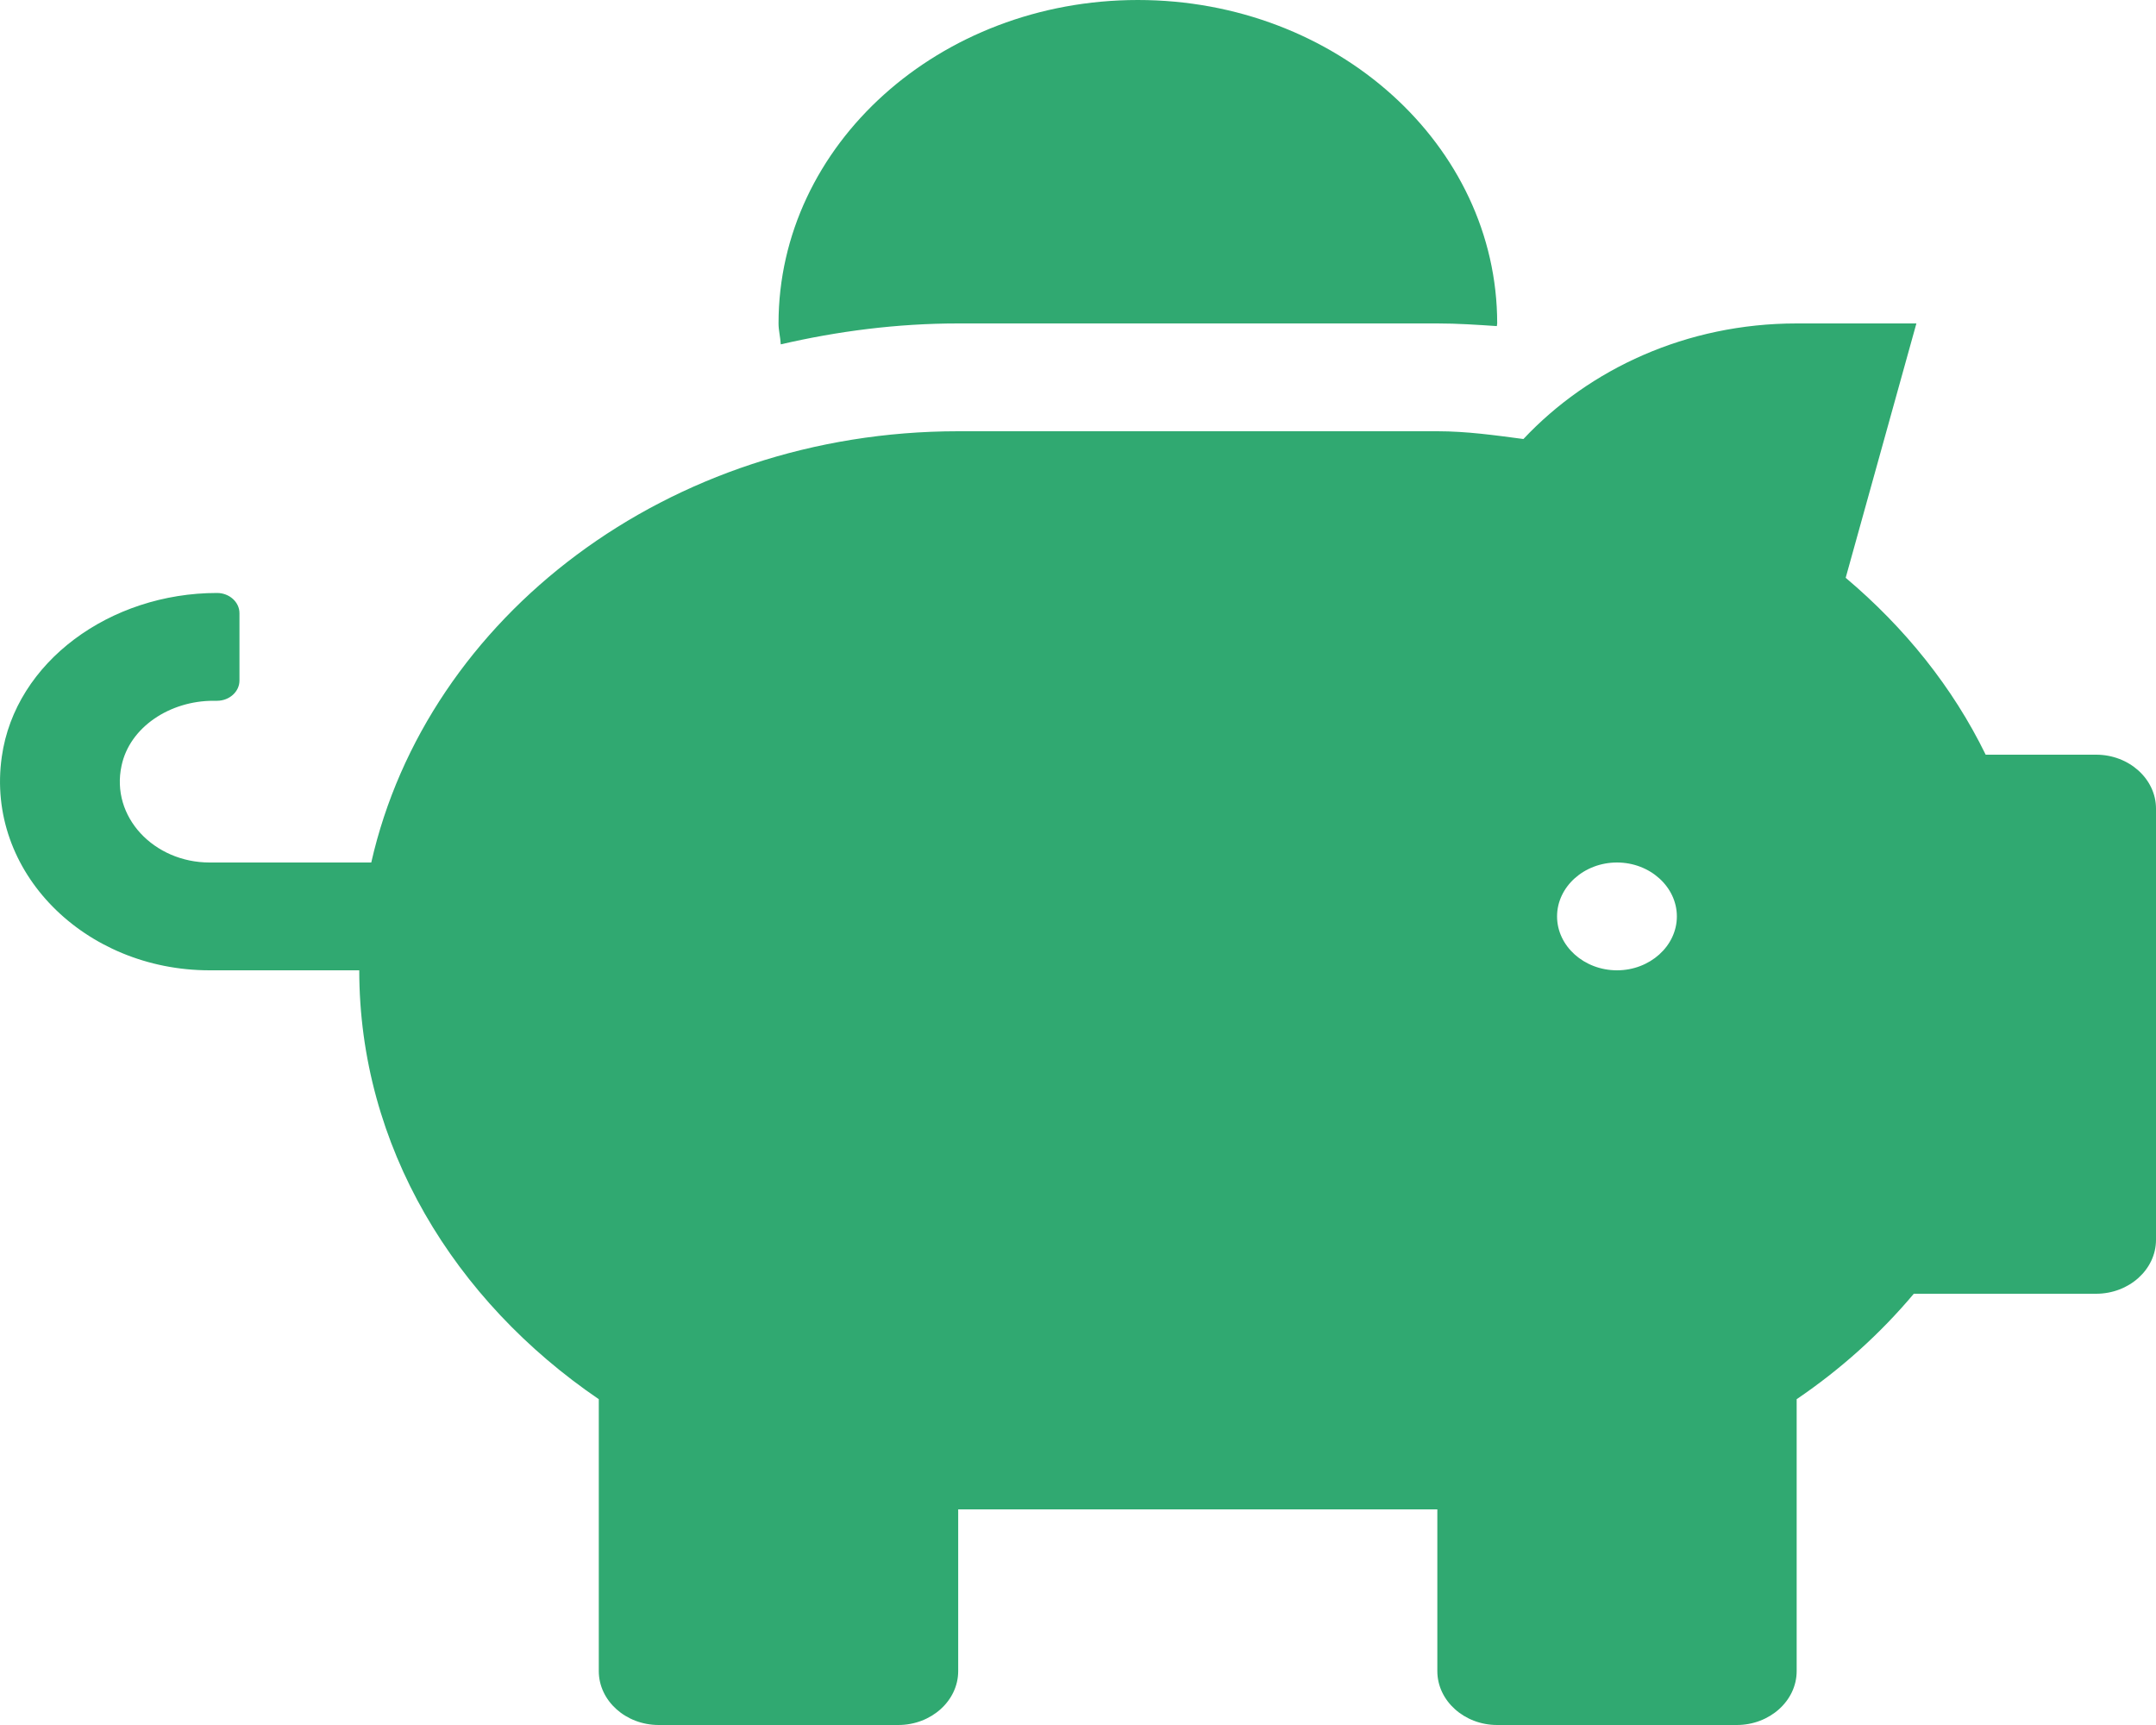 <svg width="30" height="24" viewBox="0 0 30 24" fill="none" xmlns="http://www.w3.org/2000/svg">
<path d="M29.167 10.5H27.63C27.172 9.562 26.505 8.733 25.682 8.039L26.666 4.5H25C23.468 4.5 22.114 5.133 21.198 6.108C20.802 6.056 20.411 6 20 6H13.333C9.301 6 5.942 8.578 5.166 12H2.916C2.145 12 1.535 11.367 1.692 10.65C1.806 10.116 2.364 9.75 2.968 9.75H3.02C3.192 9.75 3.332 9.623 3.332 9.469V8.531C3.332 8.377 3.192 8.25 3.02 8.25C1.535 8.25 0.212 9.206 0.025 10.528C-0.204 12.131 1.181 13.5 2.916 13.5H4.999C4.999 15.947 6.322 18.098 8.332 19.467V23.25C8.332 23.663 8.707 24 9.166 24H12.499C12.958 24 13.333 23.663 13.333 23.25V21H20V23.25C20 23.663 20.375 24 20.833 24H24.166C24.625 24 25 23.663 25 23.25V19.467C25.614 19.05 26.161 18.558 26.63 18H29.167C29.625 18 30 17.663 30 17.25V11.25C30 10.838 29.625 10.5 29.167 10.5ZM22.5 13.5C22.041 13.5 21.666 13.162 21.666 12.75C21.666 12.338 22.041 12 22.5 12C22.958 12 23.333 12.338 23.333 12.75C23.333 13.162 22.958 13.5 22.5 13.5ZM13.333 4.5H20C20.281 4.5 20.557 4.519 20.828 4.537C20.828 4.523 20.833 4.514 20.833 4.5C20.833 2.016 18.593 0 15.833 0C13.072 0 10.833 2.016 10.833 4.5C10.833 4.598 10.859 4.692 10.864 4.791C11.655 4.608 12.479 4.5 13.333 4.5Z" fill="#30A971"/>
</svg>
